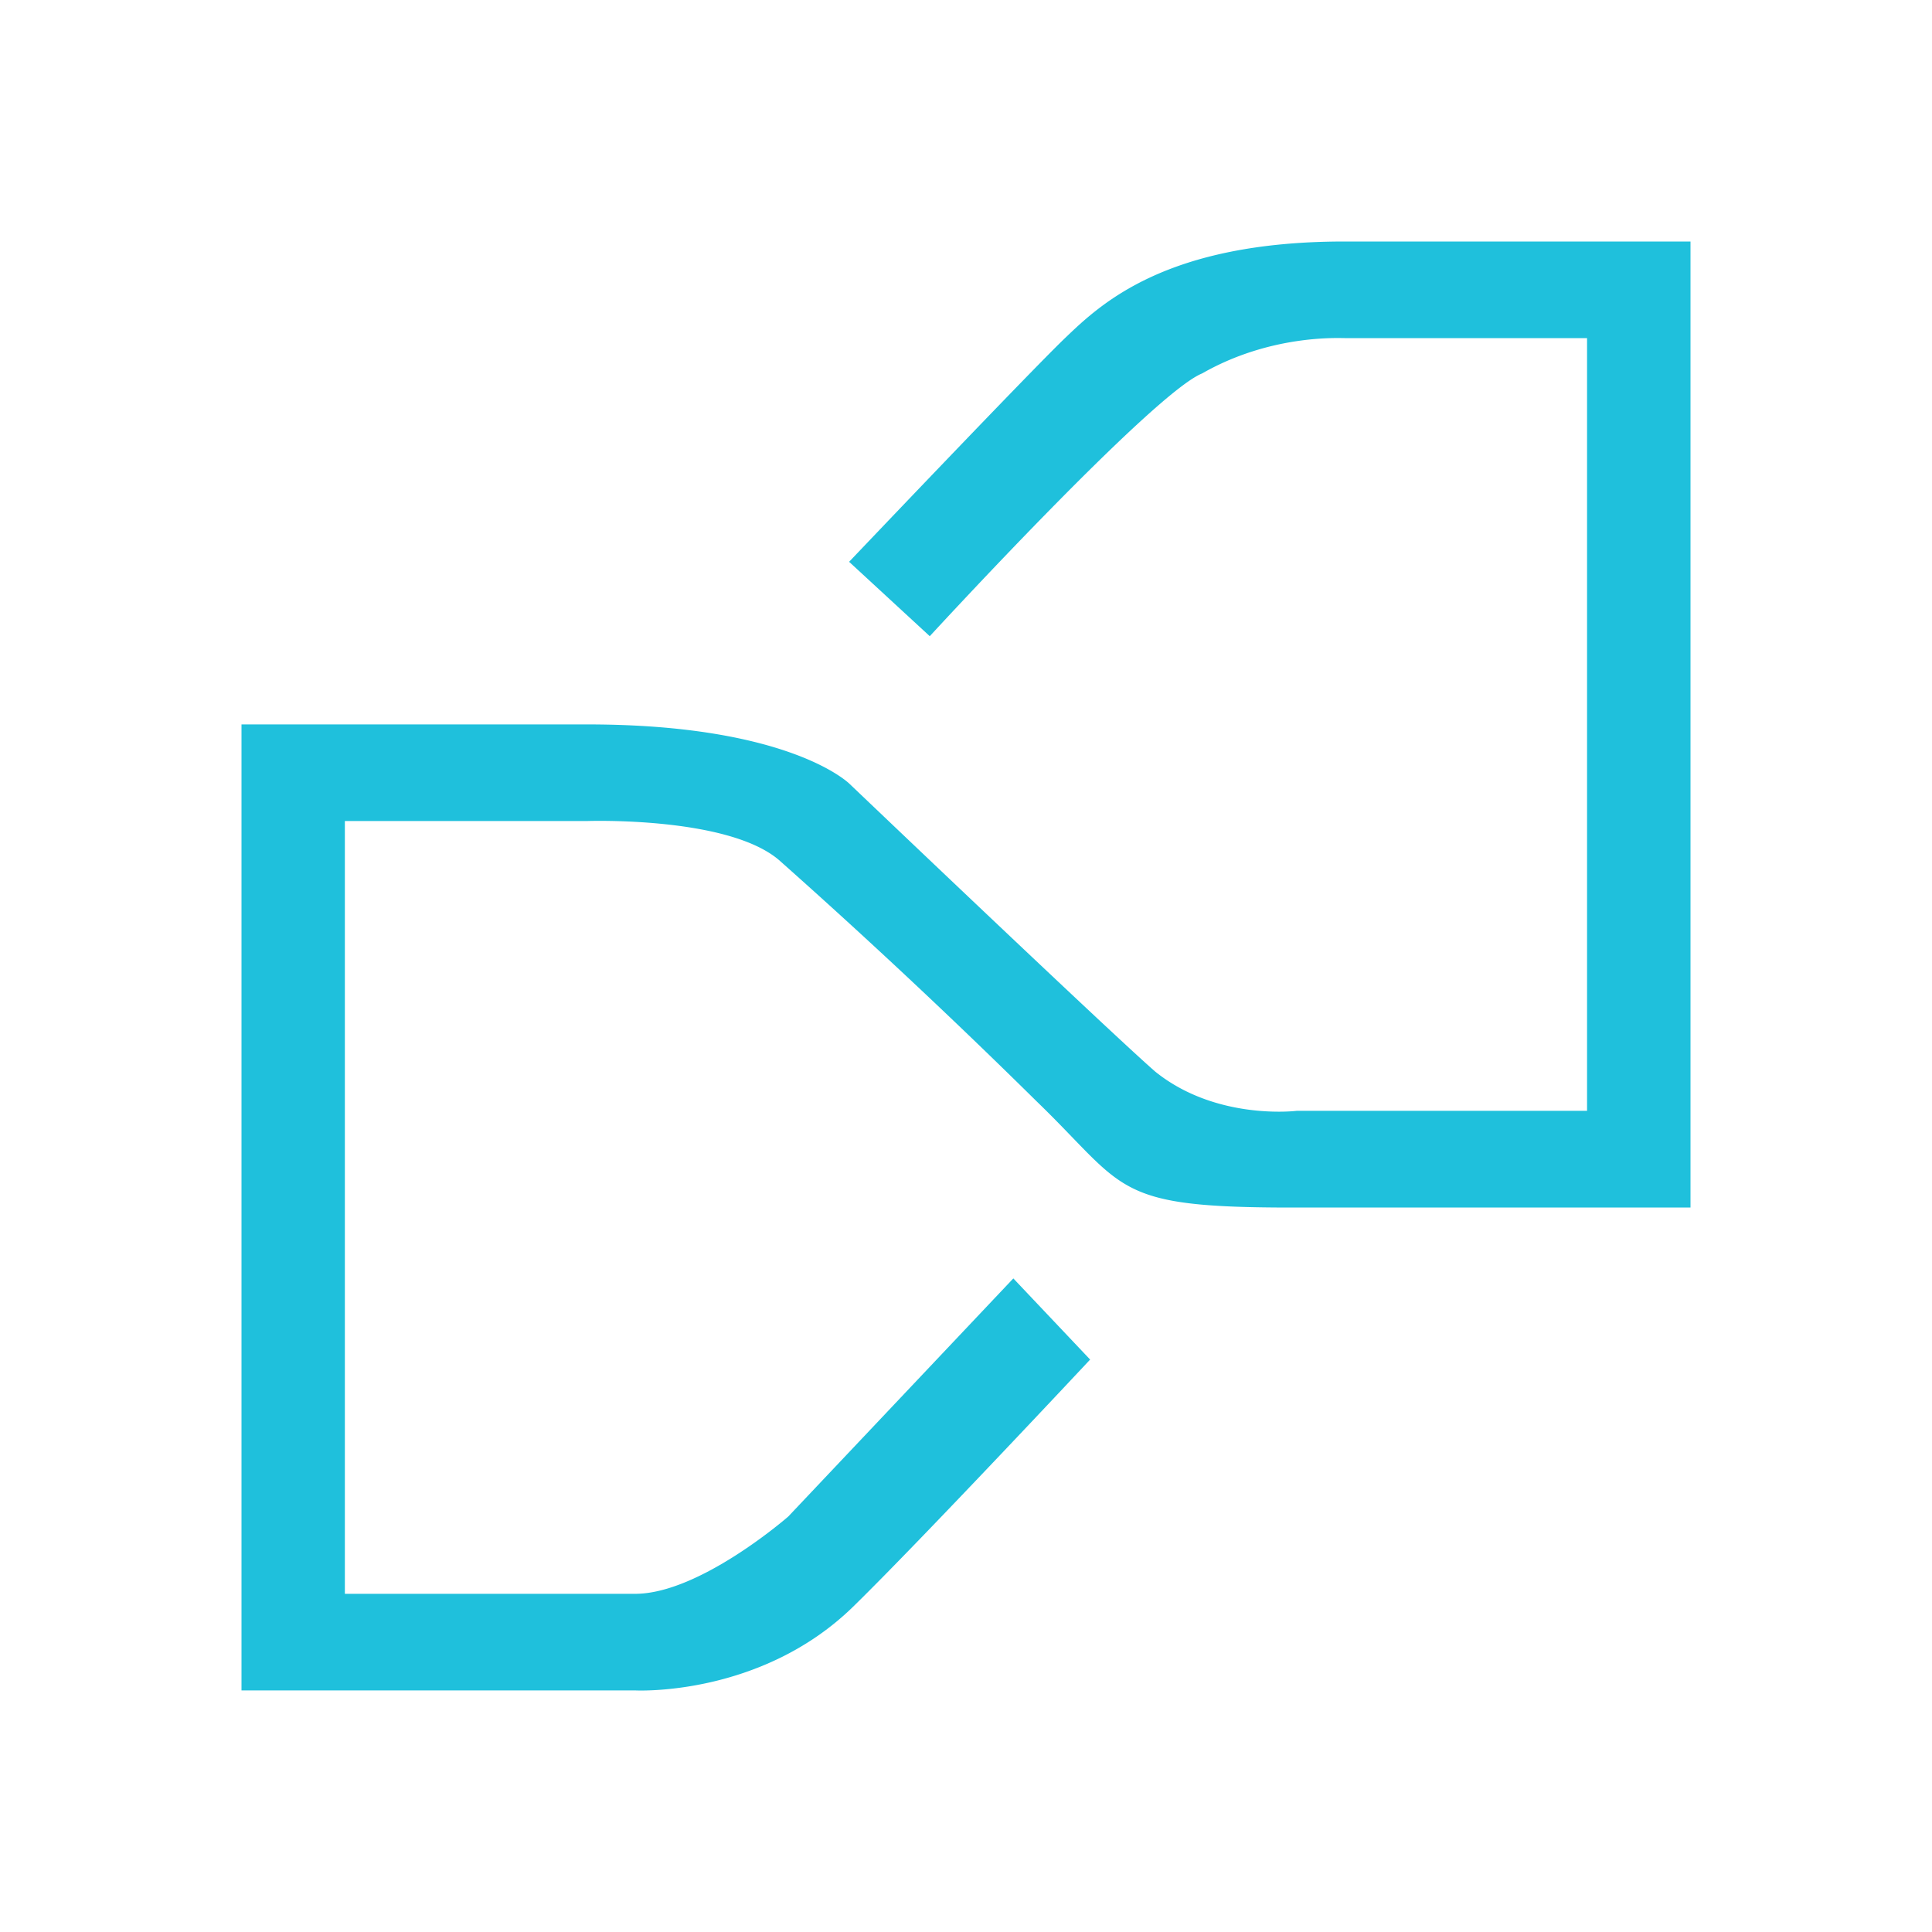 <svg xmlns="http://www.w3.org/2000/svg" width="3em" height="3em" viewBox="0 0 24 24"><path fill="#1FC0DC" d="M15.858 15c-2.034-.013-1.89-.265-2.982-1.32a83 83 0 0 0-3.198-2.995c-.636-.546-2.382-.486-2.382-.486H4.284v9.6H7.89c.804 0 1.902-.96 1.902-.96l2.796-2.958l.954 1.008s-2.088 2.232-2.934 3.06c-1.152 1.134-2.718 1.05-2.718 1.05H3v-12h4.296c2.526 0 3.258.739 3.258.739s3.24 3.09 3.798 3.575c.761.612 1.758.486 1.758.486h3.605V4.2h-3.012c-.096 0-.93-.041-1.77.439c-.611.246-3.383 3.264-3.383 3.264l-1.002-.924S12.78 4.632 13.23 4.2S14.49 3 16.703 3H21v12z"/></svg>